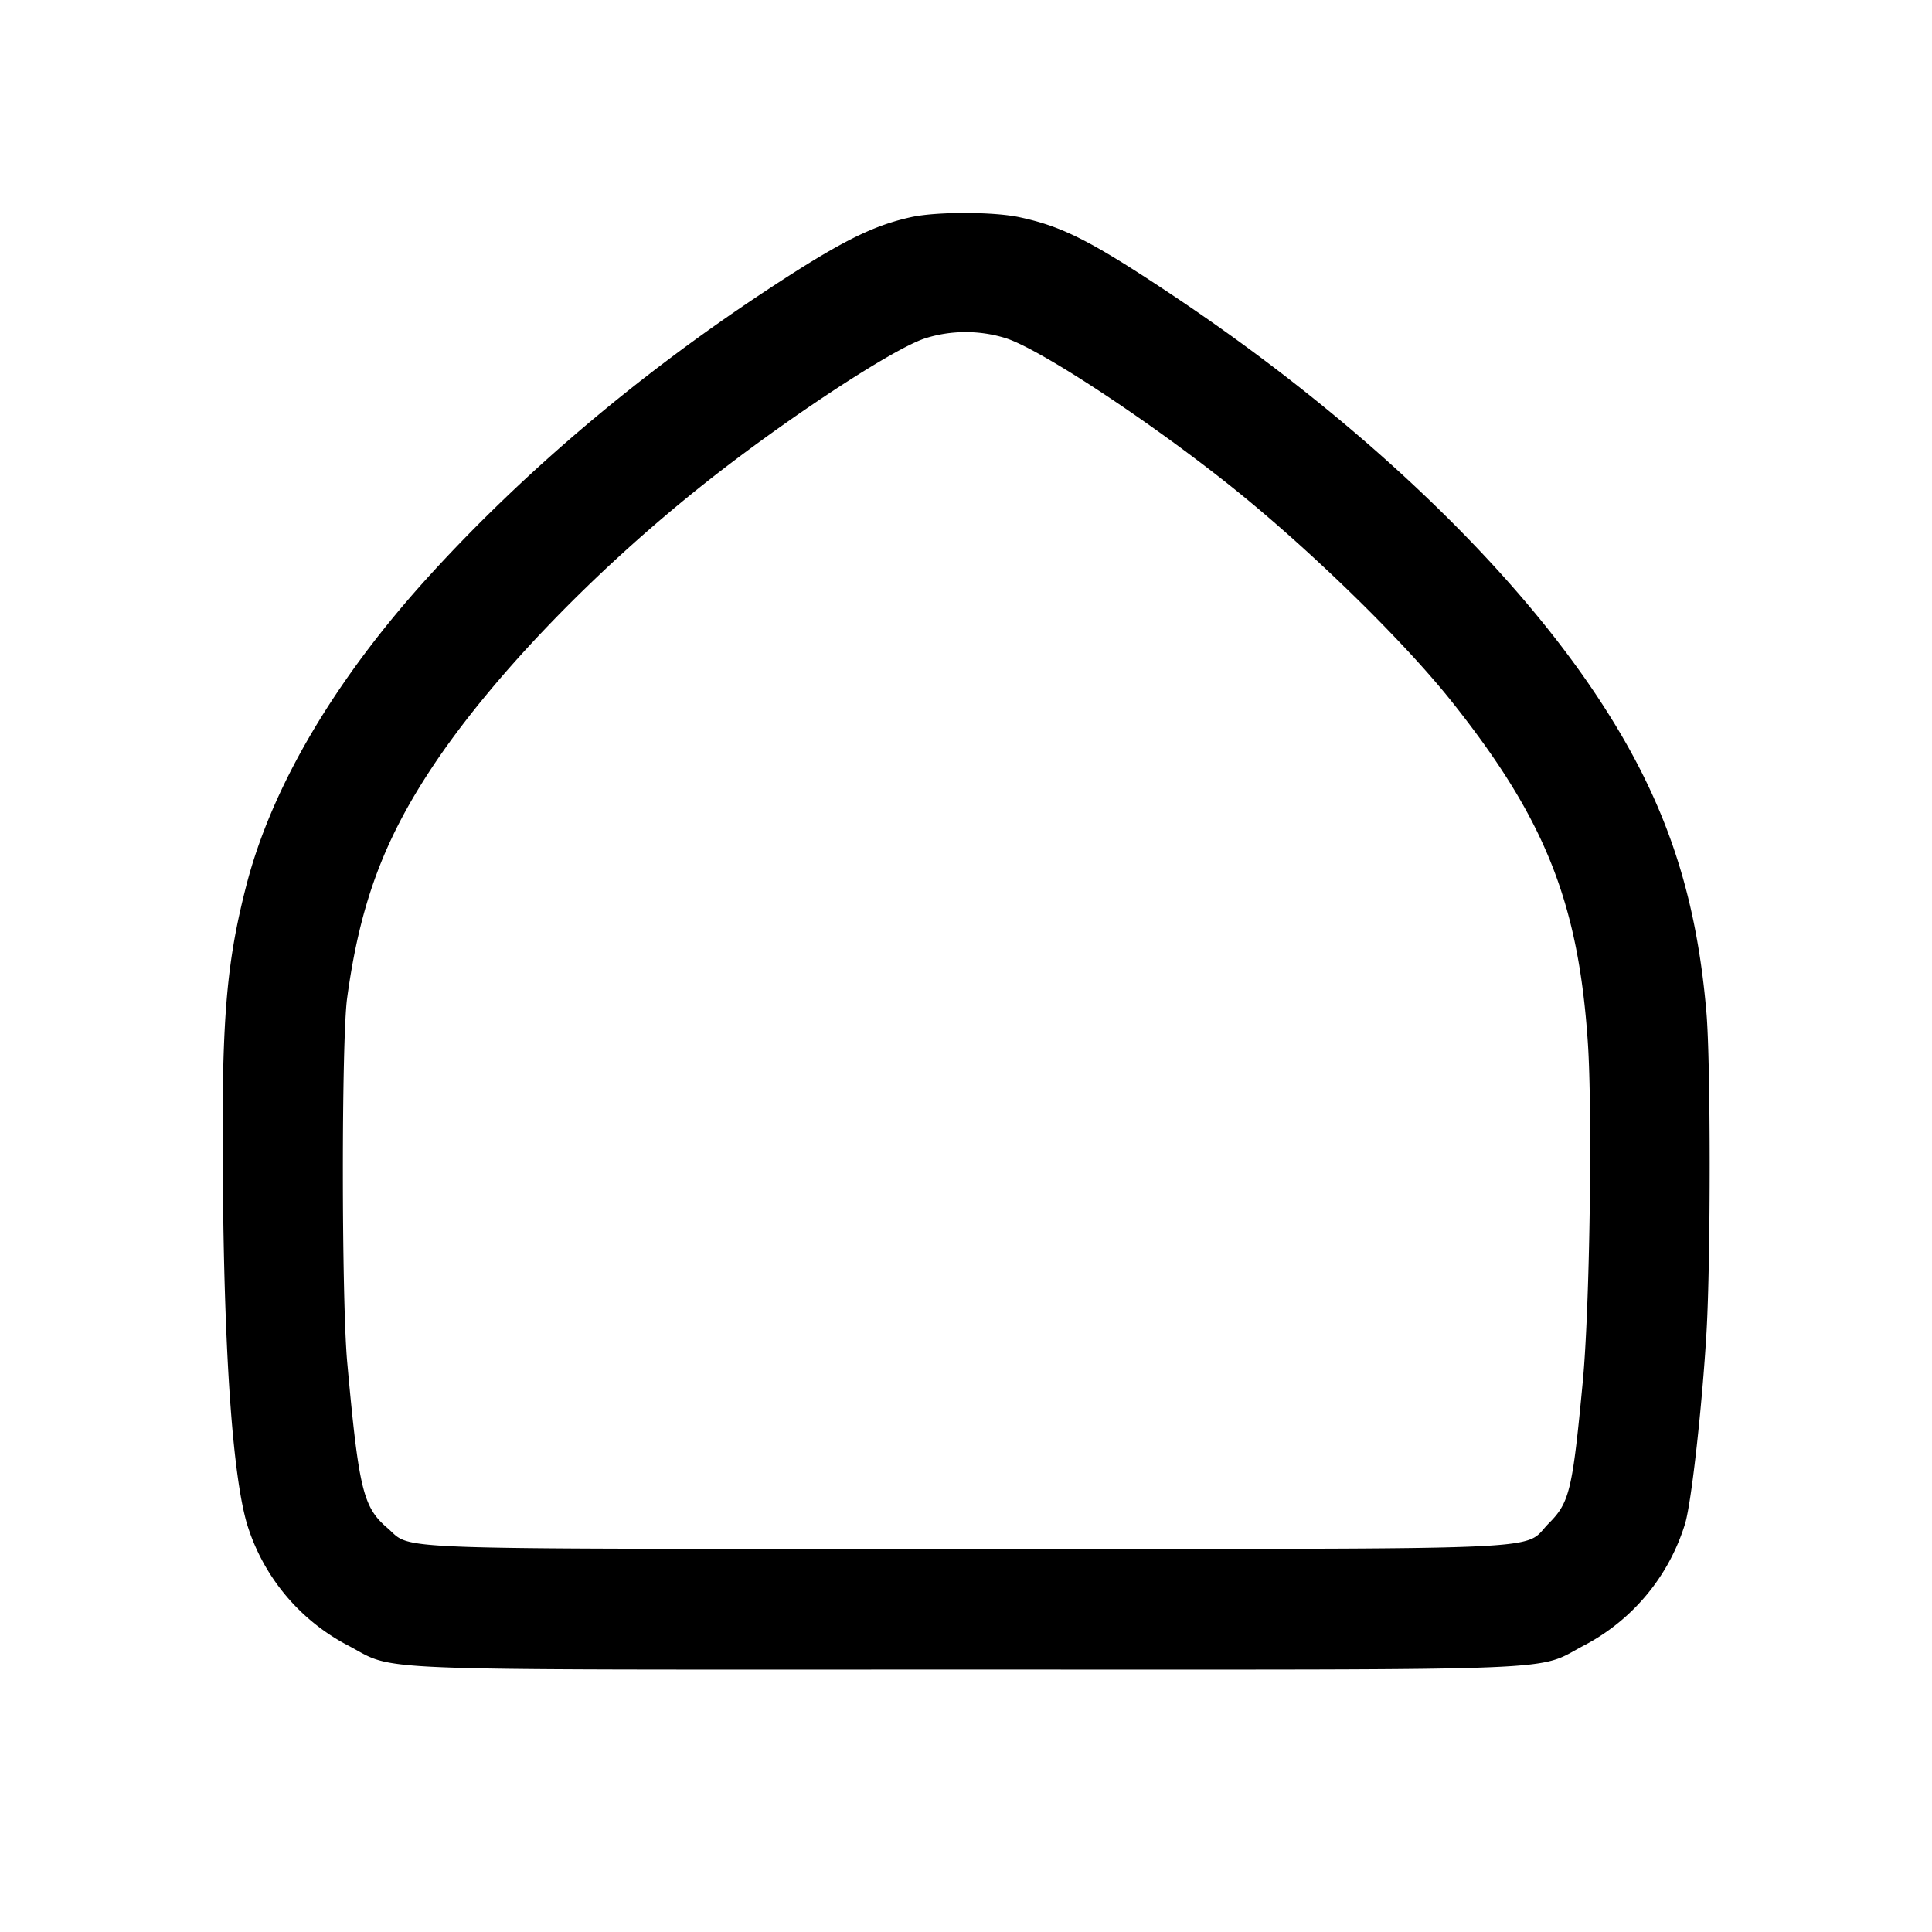 <svg width="24" height="24" fill="none" xmlns="http://www.w3.org/2000/svg"><path d="M11.32 2.697c-.492.108-.9.316-1.833.933-1.564 1.035-2.978 2.233-4.143 3.51C4.172 8.424 3.377 9.767 3.06 11c-.264 1.024-.317 1.76-.288 4.015.025 1.97.126 3.317.293 3.905a2.541 2.541 0 0 0 1.24 1.511c.65.336-.024.309 7.695.309s7.045.027 7.695-.309a2.548 2.548 0 0 0 1.24-1.511c.08-.282.21-1.456.264-2.374.053-.916.052-3.342-.001-3.966-.131-1.539-.533-2.695-1.376-3.957-1.12-1.678-3.02-3.467-5.282-4.973-.985-.656-1.342-.837-1.873-.951-.323-.07-1.035-.071-1.347-.002M12.49 4.2c.411.127 1.724.987 2.761 1.809.976.774 2.167 1.931 2.783 2.706 1.156 1.452 1.572 2.492 1.69 4.225.06.871.024 3.322-.062 4.22-.128 1.353-.164 1.504-.422 1.763-.343.344.283.317-7.24.317-7.384 0-6.863.019-7.19-.261-.3-.256-.354-.483-.497-2.059-.071-.79-.072-3.996-.001-4.52.157-1.154.448-1.947 1.048-2.856.733-1.111 2.002-2.435 3.389-3.535 1.006-.798 2.348-1.681 2.747-1.807.319-.101.671-.102.994-.002" fill-rule="evenodd" fill="#000"/></svg>
